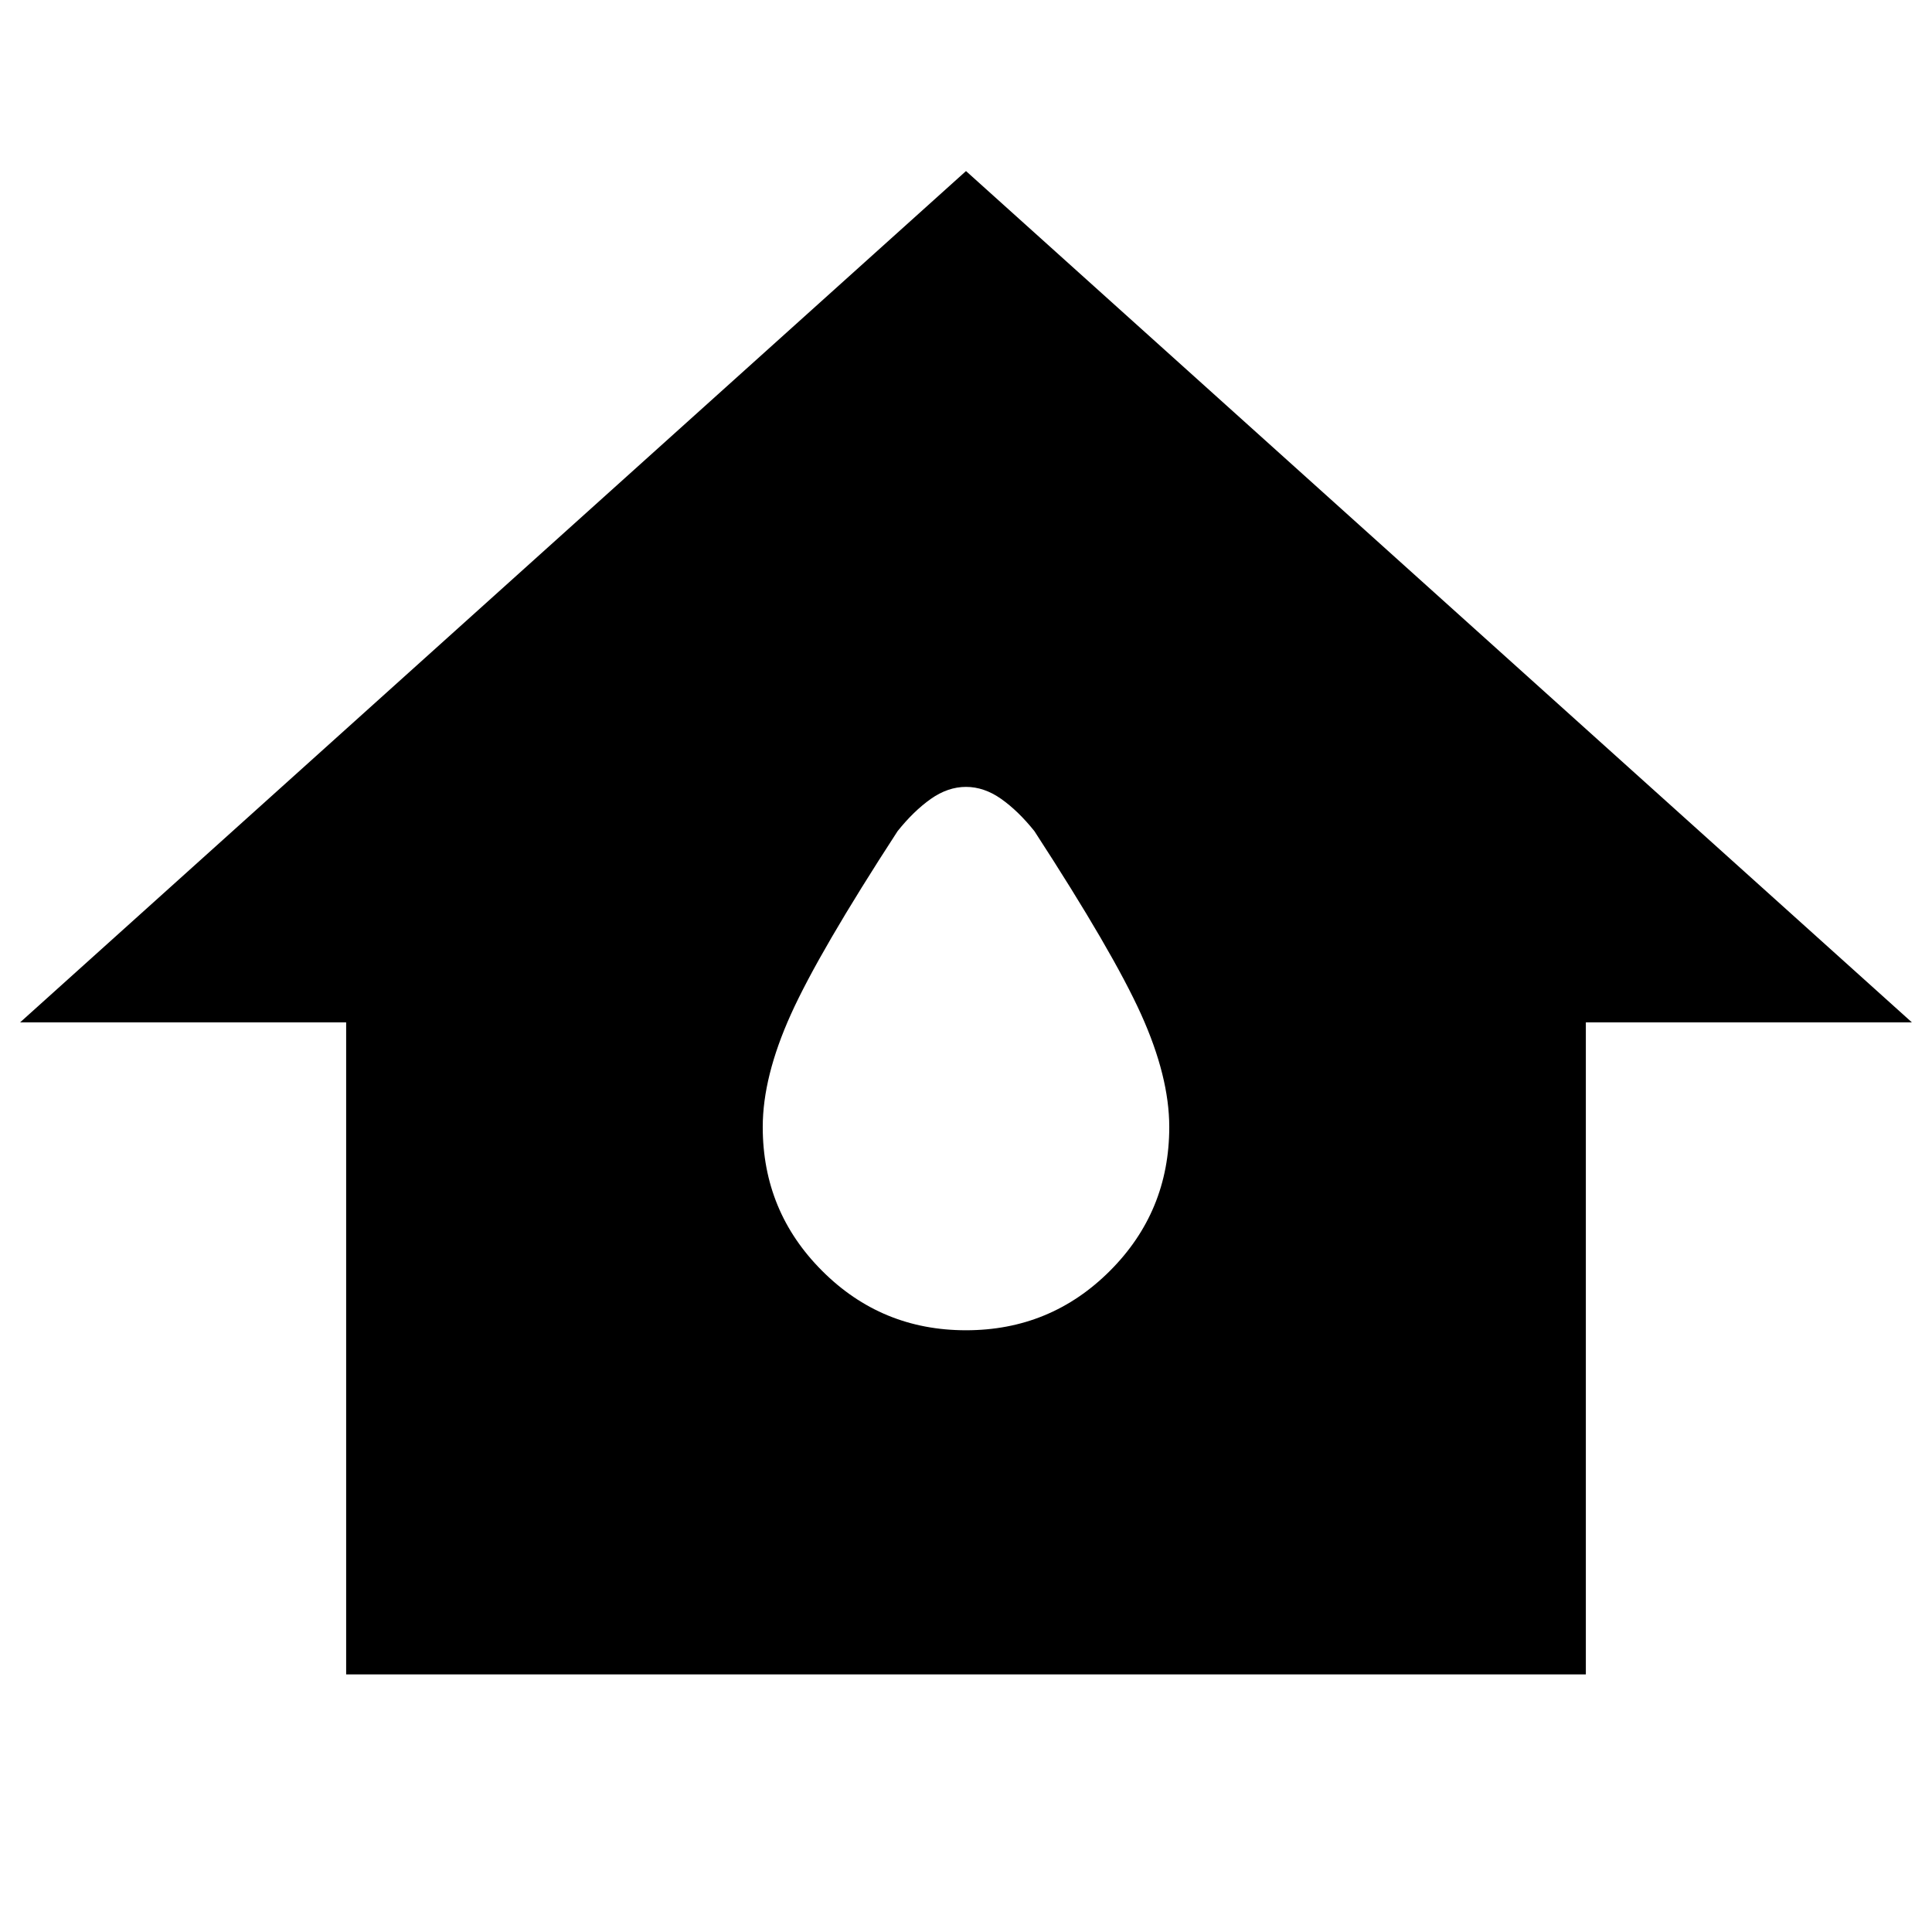 <svg xmlns="http://www.w3.org/2000/svg" height="24" width="24"><path d="M4.3 20.8v-8.1H.25L12 2.125 23.75 12.7H19.7v8.1Zm7.7-4.275q1.05 0 1.788-.738.737-.737.737-1.787 0-.625-.35-1.4-.35-.775-1.325-2.275-.2-.25-.412-.4-.213-.15-.438-.15t-.438.15q-.212.15-.412.4-.975 1.5-1.325 2.275-.35.775-.35 1.4 0 1.05.738 1.787.737.738 1.787.738Z"/></svg>